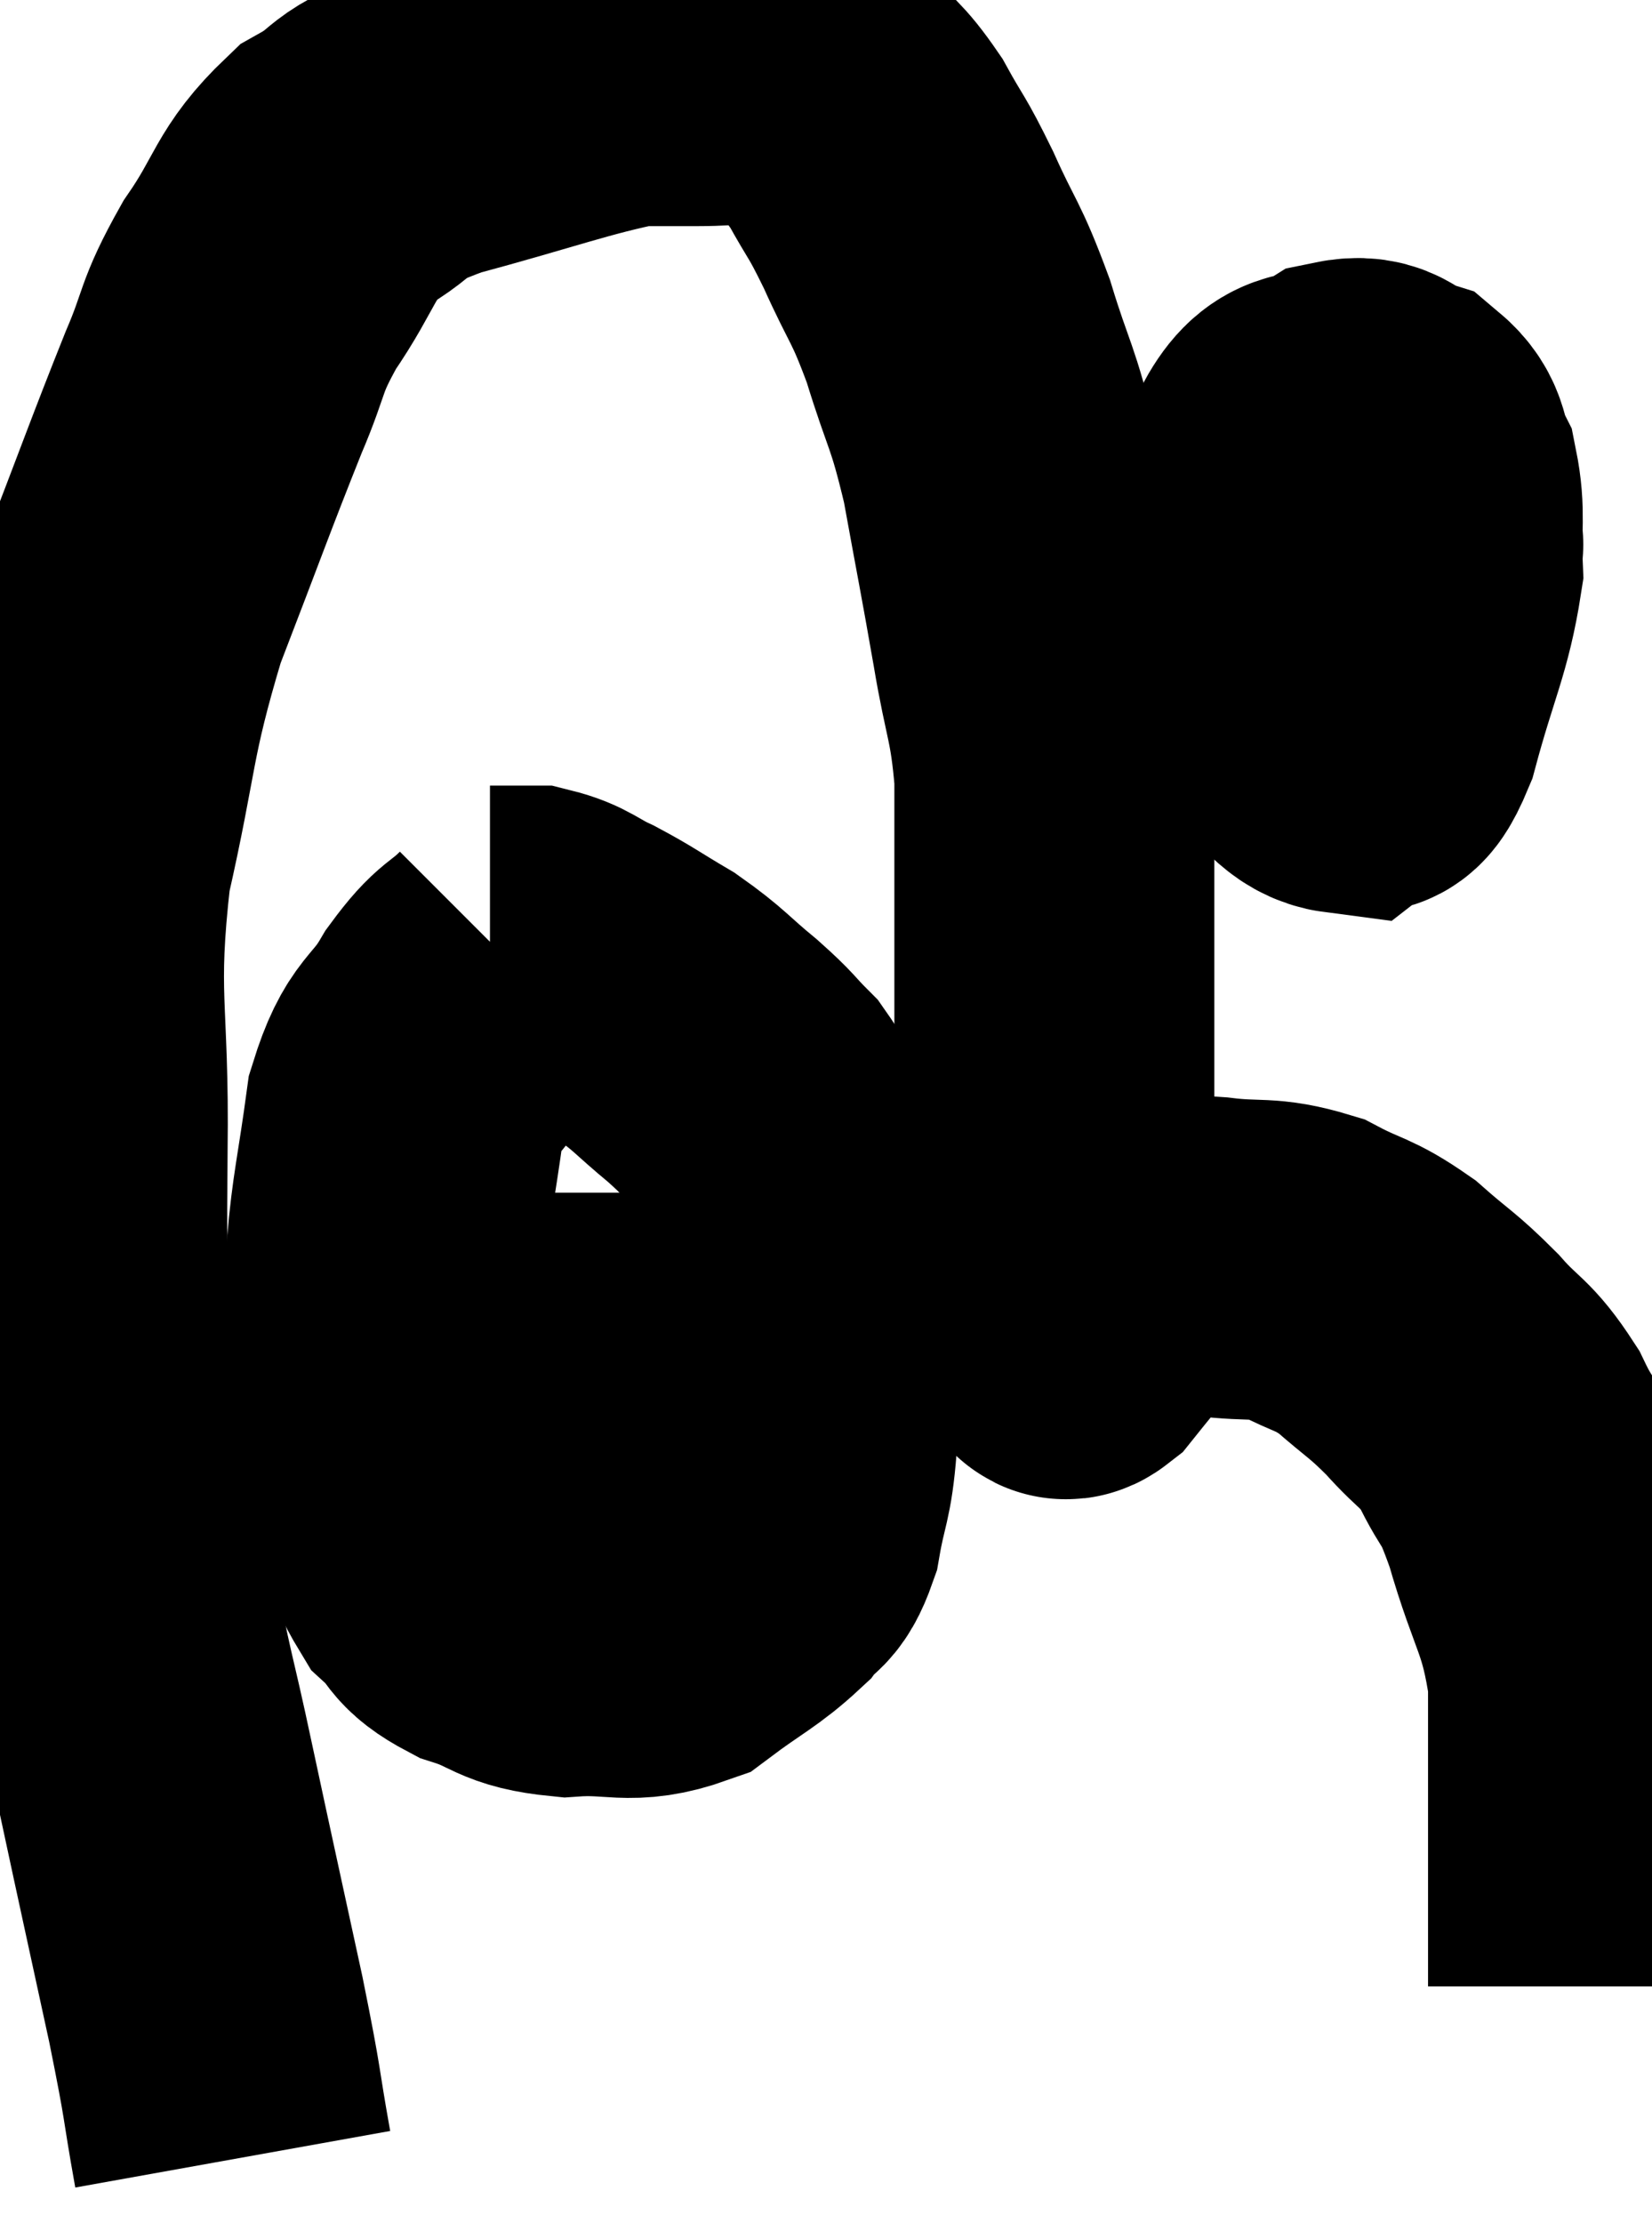 <svg xmlns="http://www.w3.org/2000/svg" viewBox="5.063 9.227 25.817 34.733" width="25.817" height="34.733"><path d="M 8.7 42.96 C 8.49 41.79, 8.58 42.105, 8.28 40.62 C 7.89 38.82, 7.86 38.7, 7.5 37.02 C 7.17 35.46, 7.185 35.76, 6.84 33.9 C 6.48 31.74, 6.3 31.26, 6.12 29.58 C 6.12 28.38, 6.105 28.89, 6.12 27.18 C 6.15 24.96, 5.94 24.84, 6.18 22.74 C 6.63 20.76, 6.525 20.625, 7.08 18.78 C 7.74 17.07, 7.89 16.635, 8.4 15.36 C 8.76 14.52, 8.64 14.535, 9.12 13.68 C 9.72 12.81, 9.645 12.585, 10.32 11.94 C 11.07 11.52, 10.665 11.52, 11.82 11.1 C 13.38 10.68, 13.905 10.47, 14.94 10.26 C 15.45 10.26, 15.405 10.26, 15.96 10.26 C 16.56 10.26, 16.695 10.185, 17.16 10.26 C 17.49 10.41, 17.46 10.26, 17.82 10.56 C 18.21 11.01, 18.24 10.935, 18.6 11.46 C 18.93 12.06, 18.9 11.925, 19.26 12.66 C 19.65 13.53, 19.68 13.425, 20.04 14.4 C 20.37 15.48, 20.415 15.36, 20.7 16.56 C 20.94 17.88, 20.97 18, 21.18 19.2 C 21.36 20.28, 21.45 20.295, 21.54 21.36 C 21.54 22.41, 21.54 22.44, 21.54 23.46 C 21.54 24.45, 21.54 24.48, 21.54 25.44 C 21.54 26.37, 21.54 26.64, 21.54 27.3 C 21.54 27.69, 21.54 27.78, 21.54 28.08 C 21.54 28.29, 21.495 28.155, 21.54 28.5 C 21.63 28.98, 21.675 29.175, 21.72 29.46 C 21.72 29.55, 21.72 29.52, 21.72 29.64 C 21.72 29.79, 21.72 29.865, 21.72 29.94 C 21.72 29.94, 21.72 29.94, 21.72 29.94 C 21.72 29.94, 21.705 29.895, 21.72 29.94 C 21.75 30.03, 21.645 30.225, 21.78 30.12 C 22.02 29.82, 22.125 29.7, 22.26 29.52 C 22.29 29.46, 22.275 29.475, 22.32 29.4 C 22.38 29.31, 22.41 29.265, 22.44 29.22 C 22.44 29.22, 22.305 29.31, 22.44 29.22 C 22.71 29.04, 22.59 28.95, 22.98 28.86 C 23.49 28.86, 23.385 28.815, 24 28.86 C 24.72 28.95, 24.795 28.845, 25.44 29.04 C 26.01 29.34, 26.04 29.265, 26.58 29.64 C 27.09 30.09, 27.12 30.06, 27.6 30.54 C 28.05 31.05, 28.11 30.96, 28.5 31.56 C 28.83 32.25, 28.815 31.965, 29.16 32.94 C 29.52 34.2, 29.7 34.23, 29.88 35.46 C 29.88 36.66, 29.88 36.945, 29.88 37.86 C 29.88 38.49, 29.88 38.565, 29.88 39.12 C 29.88 39.6, 29.88 39.84, 29.88 40.08 C 29.88 40.08, 29.88 40.035, 29.88 40.08 L 29.88 40.26" fill="none" stroke="black" stroke-width="5"></path><path d="M 25.74 15.84 C 25.41 17.07, 25.2 17.16, 25.08 18.3 C 25.17 19.35, 25.005 19.725, 25.26 20.4 C 25.68 20.7, 25.755 20.955, 26.1 21 C 26.37 20.79, 26.34 21.3, 26.64 20.58 C 26.97 19.35, 27.15 19.08, 27.3 18.12 C 27.27 17.43, 27.345 17.265, 27.24 16.74 C 27.06 16.38, 27.165 16.26, 26.88 16.02 C 26.49 15.9, 26.535 15.69, 26.1 15.78 C 25.62 16.08, 25.47 15.78, 25.14 16.38 C 24.96 17.28, 24.78 17.46, 24.78 18.18 C 24.96 18.72, 24.855 18.885, 25.14 19.26 C 25.53 19.47, 25.425 19.815, 25.92 19.68 C 26.52 19.2, 26.79 19.17, 27.12 18.72 C 27.18 18.3, 27.21 18.135, 27.24 17.88 C 27.24 17.79, 27.39 17.7, 27.24 17.7 C 26.94 17.79, 26.835 17.79, 26.64 17.88 L 26.46 18.06" fill="none" stroke="black" stroke-width="5"></path><path d="M 13.08 24.3 C 12.66 24.72, 12.66 24.57, 12.24 25.14 C 11.82 25.86, 11.685 25.665, 11.4 26.58 C 11.25 27.69, 11.175 27.915, 11.1 28.8 C 11.1 29.46, 11.07 29.295, 11.1 30.12 C 11.16 31.11, 11.025 31.2, 11.22 32.1 C 11.55 32.91, 11.535 33.15, 11.88 33.72 C 12.24 34.05, 12.09 34.11, 12.6 34.38 C 13.26 34.59, 13.17 34.725, 13.92 34.8 C 14.76 34.74, 14.88 34.935, 15.6 34.68 C 16.2 34.23, 16.38 34.17, 16.8 33.78 C 17.04 33.45, 17.1 33.63, 17.28 33.12 C 17.4 32.43, 17.46 32.49, 17.52 31.74 C 17.52 30.93, 17.52 30.99, 17.52 30.12 C 17.52 29.19, 17.565 28.935, 17.52 28.26 C 17.43 27.84, 17.505 27.87, 17.34 27.42 C 17.1 26.94, 17.145 26.865, 16.86 26.46 C 16.53 26.13, 16.62 26.175, 16.2 25.8 C 15.69 25.38, 15.69 25.32, 15.18 24.96 C 14.67 24.66, 14.61 24.6, 14.16 24.36 C 13.77 24.18, 13.74 24.09, 13.38 24 C 13.05 24, 12.885 24, 12.72 24 L 12.72 24" fill="none" stroke="black" stroke-width="5"></path><path d="M 11.82 30.18 C 12.33 30.27, 12.015 30.315, 12.84 30.36 C 13.98 30.36, 14.235 30.36, 15.12 30.36 C 15.75 30.36, 15.87 30.36, 16.38 30.36 C 16.77 30.36, 16.92 30.36, 17.16 30.36 C 17.25 30.36, 17.295 30.36, 17.34 30.36 L 17.34 30.36" fill="none" stroke="black" stroke-width="5"></path></svg>